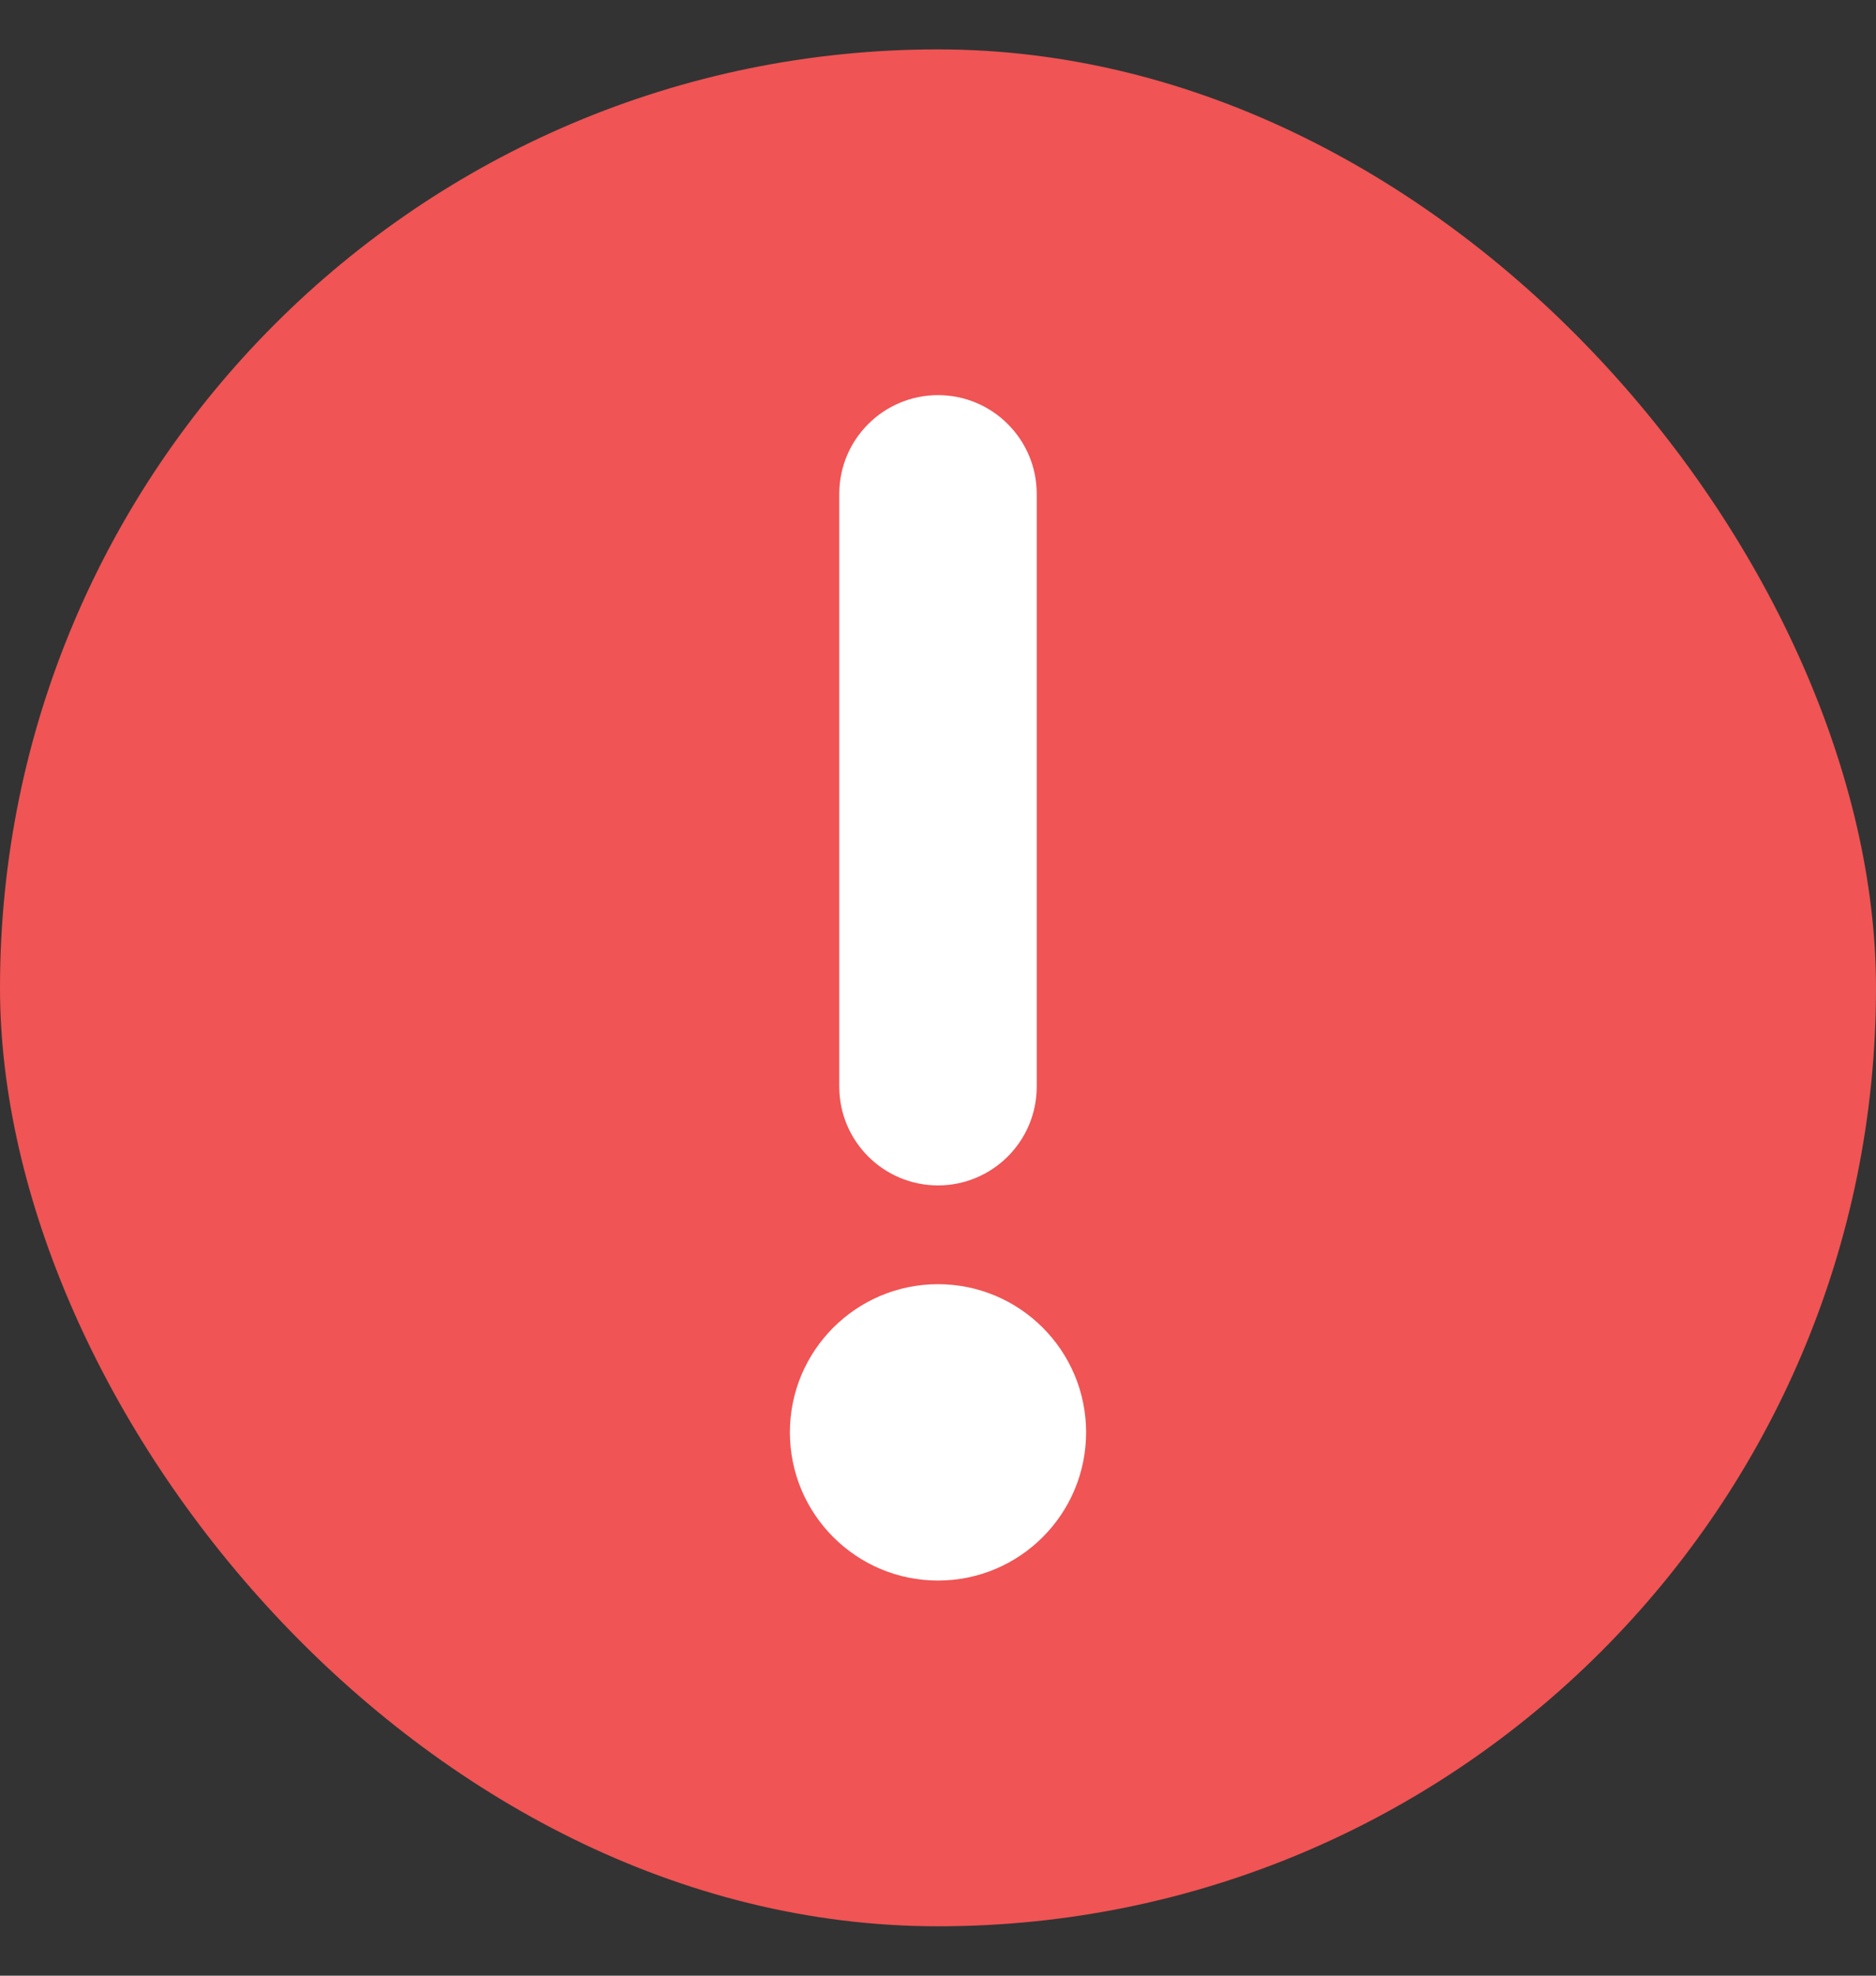 <svg width="19" height="20" viewBox="0 0 19 20" fill="none" xmlns="http://www.w3.org/2000/svg">
<rect x="0" y="0" width="19" height="20" fill="#333333" stroke="none"/>
<rect y="0.5" width="19" height="19" rx="9.5" fill="#F05454"/>
<path d="M9.5 12C8.948 12 8.5 11.552 8.5 11L8.5 5C8.5 4.448 8.948 4 9.5 4C10.052 4 10.5 4.448 10.5 5L10.5 11C10.5 11.552 10.052 12 9.5 12Z" fill="white"/>
<path d="M8 14.5C8 13.672 8.672 13 9.5 13C10.328 13 11 13.672 11 14.5C11 15.328 10.328 16 9.5 16C8.672 16 8 15.328 8 14.5Z" fill="white"/>
</svg>
